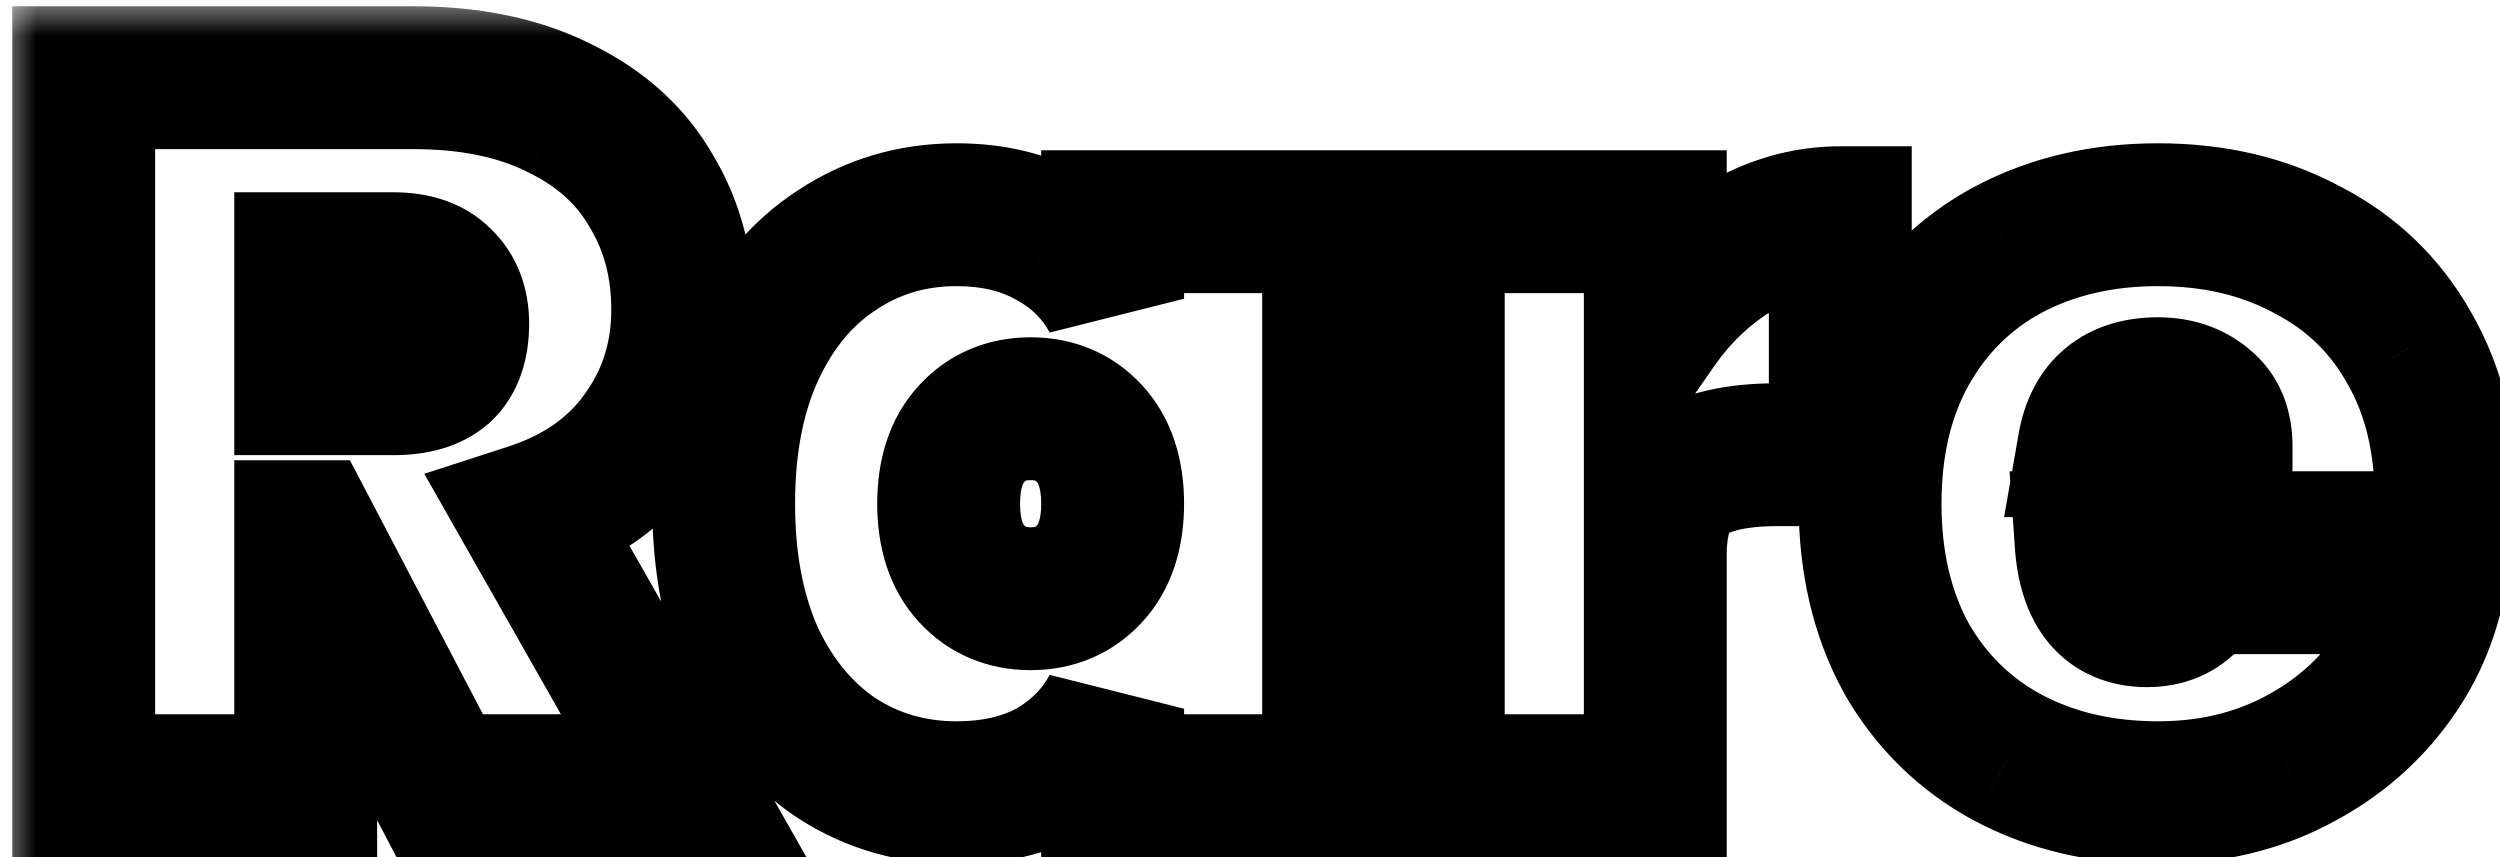 <svg width="35" height="12" viewBox="0 0 35 12" fill="none" xmlns="http://www.w3.org/2000/svg">
<g filter="url(#filter0_d_32638_345509)">
<mask id="path-1-outside-1_32638_345509" maskUnits="userSpaceOnUse" x="-1" y="-1" width="36" height="13" fill="black">
<rect fill="white" x="-1" y="-1" width="36" height="13"/>
<path d="M5.156 10L3.294 6.444H3.28V10H0.172V0.088H4.792C5.594 0.088 6.28 0.233 6.85 0.522C7.419 0.802 7.844 1.189 8.124 1.684C8.413 2.169 8.558 2.72 8.558 3.336C8.558 3.999 8.371 4.587 7.998 5.1C7.634 5.613 7.106 5.982 6.416 6.206L8.572 10H5.156ZM3.28 4.372H4.512C4.81 4.372 5.034 4.307 5.184 4.176C5.333 4.036 5.408 3.821 5.408 3.532C5.408 3.271 5.328 3.065 5.17 2.916C5.02 2.767 4.801 2.692 4.512 2.692H3.28V4.372ZM9.131 6.052C9.131 5.221 9.271 4.503 9.551 3.896C9.84 3.28 10.232 2.813 10.727 2.496C11.221 2.169 11.777 2.006 12.393 2.006C12.906 2.006 13.349 2.113 13.723 2.328C14.096 2.533 14.381 2.818 14.577 3.182V2.104H17.671V10H14.577V8.922C14.381 9.286 14.096 9.575 13.723 9.79C13.349 9.995 12.906 10.098 12.393 10.098C11.777 10.098 11.221 9.939 10.727 9.622C10.232 9.295 9.84 8.829 9.551 8.222C9.271 7.606 9.131 6.883 9.131 6.052ZM14.577 6.052C14.577 5.632 14.469 5.305 14.255 5.072C14.04 4.839 13.765 4.722 13.429 4.722C13.093 4.722 12.817 4.839 12.603 5.072C12.388 5.305 12.281 5.632 12.281 6.052C12.281 6.472 12.388 6.799 12.603 7.032C12.817 7.265 13.093 7.382 13.429 7.382C13.765 7.382 14.04 7.265 14.255 7.032C14.469 6.799 14.577 6.472 14.577 6.052ZM22.174 3.56C22.491 3.103 22.879 2.739 23.336 2.468C23.794 2.188 24.27 2.048 24.764 2.048V5.366H23.882C23.294 5.366 22.86 5.469 22.58 5.674C22.309 5.879 22.174 6.243 22.174 6.766V10H19.066V2.104H22.174V3.56ZM33.245 5.982C33.245 6.197 33.231 6.402 33.203 6.598H28.205C28.252 7.279 28.537 7.62 29.059 7.62C29.395 7.62 29.638 7.466 29.787 7.158H33.077C32.965 7.718 32.727 8.222 32.363 8.67C32.009 9.109 31.556 9.459 31.005 9.72C30.464 9.972 29.867 10.098 29.213 10.098C28.429 10.098 27.729 9.935 27.113 9.608C26.507 9.281 26.031 8.815 25.685 8.208C25.349 7.592 25.181 6.873 25.181 6.052C25.181 5.231 25.349 4.517 25.685 3.91C26.031 3.294 26.507 2.823 27.113 2.496C27.729 2.169 28.429 2.006 29.213 2.006C29.997 2.006 30.693 2.169 31.299 2.496C31.915 2.813 32.391 3.271 32.727 3.868C33.073 4.465 33.245 5.17 33.245 5.982ZM30.095 5.24C30.095 4.979 30.011 4.783 29.843 4.652C29.675 4.512 29.465 4.442 29.213 4.442C28.663 4.442 28.341 4.708 28.247 5.24H30.095Z"/>
</mask>
<path d="M5.156 10L3.294 6.444H3.28V10H0.172V0.088H4.792C5.594 0.088 6.28 0.233 6.85 0.522C7.419 0.802 7.844 1.189 8.124 1.684C8.413 2.169 8.558 2.72 8.558 3.336C8.558 3.999 8.371 4.587 7.998 5.1C7.634 5.613 7.106 5.982 6.416 6.206L8.572 10H5.156ZM3.28 4.372H4.512C4.81 4.372 5.034 4.307 5.184 4.176C5.333 4.036 5.408 3.821 5.408 3.532C5.408 3.271 5.328 3.065 5.17 2.916C5.02 2.767 4.801 2.692 4.512 2.692H3.28V4.372ZM9.131 6.052C9.131 5.221 9.271 4.503 9.551 3.896C9.84 3.28 10.232 2.813 10.727 2.496C11.221 2.169 11.777 2.006 12.393 2.006C12.906 2.006 13.349 2.113 13.723 2.328C14.096 2.533 14.381 2.818 14.577 3.182V2.104H17.671V10H14.577V8.922C14.381 9.286 14.096 9.575 13.723 9.79C13.349 9.995 12.906 10.098 12.393 10.098C11.777 10.098 11.221 9.939 10.727 9.622C10.232 9.295 9.84 8.829 9.551 8.222C9.271 7.606 9.131 6.883 9.131 6.052ZM14.577 6.052C14.577 5.632 14.469 5.305 14.255 5.072C14.04 4.839 13.765 4.722 13.429 4.722C13.093 4.722 12.817 4.839 12.603 5.072C12.388 5.305 12.281 5.632 12.281 6.052C12.281 6.472 12.388 6.799 12.603 7.032C12.817 7.265 13.093 7.382 13.429 7.382C13.765 7.382 14.04 7.265 14.255 7.032C14.469 6.799 14.577 6.472 14.577 6.052ZM22.174 3.56C22.491 3.103 22.879 2.739 23.336 2.468C23.794 2.188 24.27 2.048 24.764 2.048V5.366H23.882C23.294 5.366 22.86 5.469 22.58 5.674C22.309 5.879 22.174 6.243 22.174 6.766V10H19.066V2.104H22.174V3.56ZM33.245 5.982C33.245 6.197 33.231 6.402 33.203 6.598H28.205C28.252 7.279 28.537 7.62 29.059 7.62C29.395 7.62 29.638 7.466 29.787 7.158H33.077C32.965 7.718 32.727 8.222 32.363 8.67C32.009 9.109 31.556 9.459 31.005 9.72C30.464 9.972 29.867 10.098 29.213 10.098C28.429 10.098 27.729 9.935 27.113 9.608C26.507 9.281 26.031 8.815 25.685 8.208C25.349 7.592 25.181 6.873 25.181 6.052C25.181 5.231 25.349 4.517 25.685 3.91C26.031 3.294 26.507 2.823 27.113 2.496C27.729 2.169 28.429 2.006 29.213 2.006C29.997 2.006 30.693 2.169 31.299 2.496C31.915 2.813 32.391 3.271 32.727 3.868C33.073 4.465 33.245 5.17 33.245 5.982ZM30.095 5.24C30.095 4.979 30.011 4.783 29.843 4.652C29.675 4.512 29.465 4.442 29.213 4.442C28.663 4.442 28.341 4.708 28.247 5.24H30.095Z" fill="white"/>
<path d="M5.156 10L4.27 10.464L4.551 11H5.156V10ZM3.294 6.444L4.18 5.98L3.899 5.444H3.294V6.444ZM3.28 6.444V5.444H2.28V6.444H3.28ZM3.28 10V11H4.28V10H3.28ZM0.172 10H-0.828V11H0.172V10ZM0.172 0.088V-0.912H-0.828V0.088H0.172ZM6.85 0.522L6.397 1.414L6.408 1.419L6.85 0.522ZM8.124 1.684L7.253 2.177L7.259 2.186L7.265 2.196L8.124 1.684ZM7.998 5.1L7.189 4.512L7.182 4.522L7.998 5.1ZM6.416 6.206L6.107 5.255L4.94 5.633L5.546 6.7L6.416 6.206ZM8.572 10V11H10.29L9.441 9.506L8.572 10ZM3.28 4.372H2.28V5.372H3.28V4.372ZM5.184 4.176L5.842 4.929L5.855 4.917L5.868 4.906L5.184 4.176ZM5.17 2.916L4.463 3.623L4.473 3.634L4.484 3.644L5.17 2.916ZM3.28 2.692V1.692H2.28V2.692H3.28ZM6.042 9.536L4.18 5.98L2.408 6.908L4.27 10.464L6.042 9.536ZM3.294 5.444H3.28V7.444H3.294V5.444ZM2.28 6.444V10H4.28V6.444H2.28ZM3.28 9H0.172V11H3.28V9ZM1.172 10V0.088H-0.828V10H1.172ZM0.172 1.088H4.792V-0.912H0.172V1.088ZM4.792 1.088C5.476 1.088 5.999 1.211 6.397 1.413L7.303 -0.369C6.562 -0.746 5.712 -0.912 4.792 -0.912V1.088ZM6.408 1.419C6.819 1.621 7.084 1.877 7.253 2.177L8.994 1.191C8.604 0.502 8.019 -0.017 7.291 -0.375L6.408 1.419ZM7.265 2.196C7.454 2.513 7.558 2.883 7.558 3.336H9.558C9.558 2.557 9.373 1.826 8.983 1.172L7.265 2.196ZM7.558 3.336C7.558 3.797 7.432 4.177 7.189 4.512L8.806 5.688C9.31 4.996 9.558 4.2 9.558 3.336H7.558ZM7.182 4.522C6.961 4.833 6.626 5.087 6.107 5.255L6.724 7.157C7.587 6.877 8.306 6.394 8.813 5.678L7.182 4.522ZM5.546 6.7L7.702 10.494L9.441 9.506L7.285 5.712L5.546 6.7ZM8.572 9H5.156V11H8.572V9ZM3.28 5.372H4.512V3.372H3.28V5.372ZM4.512 5.372C4.934 5.372 5.438 5.282 5.842 4.929L4.525 3.423C4.551 3.401 4.574 3.386 4.593 3.376C4.611 3.367 4.622 3.363 4.624 3.363C4.625 3.363 4.617 3.365 4.598 3.367C4.578 3.37 4.55 3.372 4.512 3.372V5.372ZM5.868 4.906C6.29 4.509 6.408 3.981 6.408 3.532H4.408C4.408 3.594 4.399 3.604 4.407 3.581C4.412 3.569 4.42 3.548 4.436 3.523C4.452 3.497 4.474 3.471 4.5 3.446L5.868 4.906ZM6.408 3.532C6.408 3.054 6.254 2.563 5.855 2.188L4.484 3.644C4.471 3.631 4.456 3.615 4.443 3.596C4.431 3.577 4.421 3.558 4.415 3.542C4.403 3.511 4.408 3.502 4.408 3.532H6.408ZM5.877 2.209C5.479 1.811 4.966 1.692 4.512 1.692V3.692C4.573 3.692 4.587 3.7 4.571 3.695C4.562 3.692 4.546 3.685 4.525 3.673C4.505 3.66 4.483 3.643 4.463 3.623L5.877 2.209ZM4.512 1.692H3.28V3.692H4.512V1.692ZM2.28 2.692V4.372H4.28V2.692H2.28ZM9.551 3.896L8.645 3.471L8.643 3.477L9.551 3.896ZM10.727 2.496L11.267 3.338L11.278 3.33L10.727 2.496ZM13.723 2.328L13.224 3.195L13.232 3.2L13.241 3.204L13.723 2.328ZM14.577 3.182L13.696 3.656L15.577 3.182H14.577ZM14.577 2.104V1.104H13.577V2.104H14.577ZM17.671 2.104H18.671V1.104H17.671V2.104ZM17.671 10V11H18.671V10H17.671ZM14.577 10H13.577V11H14.577V10ZM14.577 8.922H15.577L13.696 8.448L14.577 8.922ZM13.723 9.79L14.204 10.666L14.213 10.662L14.221 10.657L13.723 9.79ZM10.727 9.622L10.175 10.457L10.187 10.464L10.727 9.622ZM9.551 8.222L8.64 8.636L8.644 8.644L8.648 8.652L9.551 8.222ZM14.255 5.072L14.991 4.395V4.395L14.255 5.072ZM12.603 5.072L11.867 4.395V4.395L12.603 5.072ZM10.131 6.052C10.131 5.332 10.252 4.762 10.459 4.315L8.643 3.477C8.289 4.243 8.131 5.111 8.131 6.052H10.131ZM10.456 4.321C10.678 3.848 10.954 3.538 11.267 3.338L10.187 1.654C9.51 2.089 9.002 2.712 8.645 3.471L10.456 4.321ZM11.278 3.33C11.602 3.116 11.964 3.006 12.393 3.006V1.006C11.589 1.006 10.84 1.223 10.175 1.662L11.278 3.33ZM12.393 3.006C12.765 3.006 13.029 3.083 13.224 3.195L14.221 1.461C13.669 1.144 13.047 1.006 12.393 1.006V3.006ZM13.241 3.204C13.451 3.32 13.594 3.467 13.696 3.656L15.457 2.708C15.167 2.169 14.741 1.747 14.204 1.452L13.241 3.204ZM15.577 3.182V2.104H13.577V3.182H15.577ZM14.577 3.104H17.671V1.104H14.577V3.104ZM16.671 2.104V10H18.671V2.104H16.671ZM17.671 9H14.577V11H17.671V9ZM15.577 10V8.922H13.577V10H15.577ZM13.696 8.448C13.592 8.641 13.443 8.797 13.224 8.923L14.221 10.657C14.749 10.354 15.169 9.931 15.457 9.396L13.696 8.448ZM13.241 8.914C13.042 9.023 12.772 9.098 12.393 9.098V11.098C13.04 11.098 13.656 10.968 14.204 10.666L13.241 8.914ZM12.393 9.098C11.958 9.098 11.592 8.989 11.267 8.78L10.187 10.464C10.85 10.889 11.595 11.098 12.393 11.098V9.098ZM11.278 8.788C10.954 8.574 10.675 8.257 10.453 7.792L8.648 8.652C9.005 9.401 9.51 10.017 10.175 10.457L11.278 8.788ZM10.461 7.808C10.252 7.348 10.131 6.772 10.131 6.052H8.131C8.131 6.994 8.289 7.864 8.64 8.636L10.461 7.808ZM15.577 6.052C15.577 5.464 15.424 4.866 14.991 4.395L13.519 5.749C13.521 5.752 13.533 5.765 13.546 5.804C13.56 5.847 13.577 5.925 13.577 6.052H15.577ZM14.991 4.395C14.574 3.942 14.025 3.722 13.429 3.722V5.722C13.455 5.722 13.472 5.724 13.482 5.726C13.491 5.728 13.496 5.73 13.497 5.73C13.498 5.731 13.499 5.731 13.501 5.733C13.503 5.734 13.509 5.739 13.519 5.749L14.991 4.395ZM13.429 3.722C12.832 3.722 12.283 3.942 11.867 4.395L13.338 5.749C13.348 5.739 13.354 5.734 13.356 5.733C13.358 5.731 13.359 5.731 13.36 5.73C13.361 5.73 13.366 5.728 13.375 5.726C13.385 5.724 13.402 5.722 13.429 5.722V3.722ZM11.867 4.395C11.433 4.866 11.281 5.464 11.281 6.052H13.281C13.281 5.925 13.297 5.847 13.311 5.804C13.324 5.765 13.336 5.752 13.338 5.749L11.867 4.395ZM11.281 6.052C11.281 6.64 11.433 7.238 11.867 7.709L13.338 6.355C13.336 6.352 13.324 6.339 13.311 6.3C13.297 6.257 13.281 6.179 13.281 6.052H11.281ZM11.867 7.709C12.283 8.162 12.832 8.382 13.429 8.382V6.382C13.402 6.382 13.385 6.38 13.375 6.378C13.366 6.376 13.361 6.374 13.36 6.374C13.359 6.373 13.358 6.373 13.356 6.371C13.354 6.37 13.348 6.365 13.338 6.355L11.867 7.709ZM13.429 8.382C14.025 8.382 14.574 8.162 14.991 7.709L13.519 6.355C13.509 6.365 13.503 6.37 13.501 6.371C13.499 6.373 13.498 6.373 13.497 6.374C13.496 6.374 13.491 6.376 13.482 6.378C13.472 6.38 13.455 6.382 13.429 6.382V8.382ZM14.991 7.709C15.424 7.238 15.577 6.64 15.577 6.052H13.577C13.577 6.179 13.56 6.257 13.546 6.3C13.533 6.339 13.521 6.352 13.519 6.355L14.991 7.709ZM22.174 3.56H21.174V6.755L22.996 4.13L22.174 3.56ZM23.336 2.468L23.846 3.329L23.852 3.325L23.858 3.321L23.336 2.468ZM24.764 2.048H25.764V1.048H24.764V2.048ZM24.764 5.366V6.366H25.764V5.366H24.764ZM22.58 5.674L21.989 4.868L21.982 4.872L21.976 4.877L22.58 5.674ZM22.174 10V11H23.174V10H22.174ZM19.066 10H18.066V11H19.066V10ZM19.066 2.104V1.104H18.066V2.104H19.066ZM22.174 2.104H23.174V1.104H22.174V2.104ZM22.996 4.13C23.235 3.785 23.518 3.523 23.846 3.329L22.827 1.607C22.24 1.955 21.748 2.42 21.353 2.99L22.996 4.13ZM23.858 3.321C24.172 3.129 24.469 3.048 24.764 3.048V1.048C24.07 1.048 23.415 1.247 22.814 1.615L23.858 3.321ZM23.764 2.048V5.366H25.764V2.048H23.764ZM24.764 4.366H23.882V6.366H24.764V4.366ZM23.882 4.366C23.215 4.366 22.523 4.476 21.989 4.868L23.172 6.48C23.197 6.462 23.374 6.366 23.882 6.366V4.366ZM21.976 4.877C21.345 5.356 21.174 6.103 21.174 6.766H23.174C23.174 6.585 23.198 6.489 23.213 6.449C23.224 6.419 23.221 6.443 23.185 6.471L21.976 4.877ZM21.174 6.766V10H23.174V6.766H21.174ZM22.174 9H19.066V11H22.174V9ZM20.066 10V2.104H18.066V10H20.066ZM19.066 3.104H22.174V1.104H19.066V3.104ZM21.174 2.104V3.56H23.174V2.104H21.174ZM33.203 6.598V7.598H34.071L34.193 6.739L33.203 6.598ZM28.205 6.598V5.598H27.134L27.208 6.666L28.205 6.598ZM29.787 7.158V6.158H29.161L28.888 6.722L29.787 7.158ZM33.077 7.158L34.058 7.354L34.297 6.158H33.077V7.158ZM32.363 8.67L31.587 8.039L31.586 8.041L32.363 8.67ZM31.005 9.72L31.427 10.627L31.434 10.623L31.005 9.72ZM27.113 9.608L26.639 10.489L26.645 10.492L27.113 9.608ZM25.685 8.208L24.808 8.687L24.812 8.695L24.816 8.703L25.685 8.208ZM25.685 3.91L24.813 3.421L24.811 3.425L25.685 3.91ZM27.113 2.496L26.645 1.613L26.639 1.616L27.113 2.496ZM31.299 2.496L30.825 3.376L30.833 3.381L30.841 3.385L31.299 2.496ZM32.727 3.868L31.856 4.358L31.862 4.369L32.727 3.868ZM30.095 5.24V6.24H31.095V5.24H30.095ZM29.843 4.652L29.203 5.42L29.216 5.431L29.229 5.441L29.843 4.652ZM28.247 5.24L27.262 5.067L27.057 6.24H28.247V5.24ZM32.245 5.982C32.245 6.153 32.234 6.311 32.213 6.457L34.193 6.739C34.228 6.493 34.245 6.24 34.245 5.982H32.245ZM33.203 5.598H28.205V7.598H33.203V5.598ZM27.208 6.666C27.238 7.111 27.354 7.607 27.686 8.006C28.053 8.445 28.56 8.62 29.059 8.62V6.62C29.037 6.62 29.057 6.616 29.101 6.635C29.122 6.644 29.145 6.657 29.168 6.673C29.19 6.69 29.208 6.708 29.221 6.723C29.247 6.755 29.246 6.768 29.236 6.737C29.226 6.704 29.21 6.639 29.203 6.53L27.208 6.666ZM29.059 8.62C29.384 8.62 29.722 8.544 30.029 8.349C30.335 8.155 30.547 7.883 30.687 7.594L28.888 6.722C28.878 6.741 28.894 6.7 28.957 6.66C28.986 6.642 29.015 6.631 29.037 6.625C29.058 6.619 29.067 6.62 29.059 6.62V8.62ZM29.787 8.158H33.077V6.158H29.787V8.158ZM32.097 6.962C32.017 7.361 31.85 7.716 31.587 8.039L33.139 9.301C33.605 8.728 33.914 8.075 34.058 7.354L32.097 6.962ZM31.586 8.041C31.333 8.354 31.003 8.614 30.577 8.817L31.434 10.623C32.109 10.303 32.685 9.863 33.141 9.299L31.586 8.041ZM30.583 8.813C30.186 8.998 29.735 9.098 29.213 9.098V11.098C29.999 11.098 30.742 10.946 31.427 10.627L30.583 8.813ZM29.213 9.098C28.572 9.098 28.036 8.966 27.582 8.725L26.645 10.492C27.422 10.904 28.287 11.098 29.213 11.098V9.098ZM27.587 8.728C27.148 8.491 26.808 8.159 26.554 7.713L24.816 8.703C25.253 9.47 25.865 10.072 26.639 10.489L27.587 8.728ZM26.563 7.729C26.32 7.283 26.181 6.735 26.181 6.052H24.181C24.181 7.012 24.379 7.901 24.808 8.687L26.563 7.729ZM26.181 6.052C26.181 5.369 26.32 4.828 26.56 4.394L24.811 3.425C24.378 4.206 24.181 5.092 24.181 6.052H26.181ZM26.558 4.399C26.813 3.944 27.152 3.611 27.587 3.376L26.639 1.616C25.861 2.035 25.249 2.644 24.813 3.421L26.558 4.399ZM27.582 3.379C28.036 3.138 28.572 3.006 29.213 3.006V1.006C28.287 1.006 27.422 1.2 26.645 1.613L27.582 3.379ZM29.213 3.006C29.855 3.006 30.383 3.139 30.825 3.376L31.773 1.616C31.002 1.2 30.14 1.006 29.213 1.006V3.006ZM30.841 3.385C31.286 3.614 31.617 3.933 31.856 4.358L33.599 3.378C33.166 2.608 32.545 2.013 31.757 1.607L30.841 3.385ZM31.862 4.369C32.105 4.789 32.245 5.314 32.245 5.982H34.245C34.245 5.026 34.041 4.142 33.593 3.368L31.862 4.369ZM31.095 5.24C31.095 4.748 30.924 4.226 30.457 3.863L29.229 5.441C29.18 5.403 29.138 5.348 29.113 5.291C29.091 5.24 29.095 5.215 29.095 5.24H31.095ZM30.484 3.884C30.109 3.572 29.662 3.442 29.213 3.442V5.442C29.247 5.442 29.254 5.447 29.244 5.443C29.239 5.442 29.232 5.439 29.224 5.434C29.216 5.43 29.209 5.425 29.203 5.42L30.484 3.884ZM29.213 3.442C28.78 3.442 28.312 3.548 27.922 3.871C27.529 4.195 27.338 4.637 27.262 5.067L29.232 5.413C29.241 5.361 29.251 5.346 29.247 5.353C29.245 5.356 29.24 5.365 29.231 5.377C29.222 5.388 29.21 5.401 29.196 5.412C29.182 5.424 29.168 5.433 29.156 5.439C29.144 5.445 29.137 5.448 29.135 5.448C29.132 5.449 29.155 5.442 29.213 5.442V3.442ZM28.247 6.24H30.095V4.24H28.247V6.24Z" fill="black" mask="url(#path-1-outside-1_32638_345509)"/>
</g>
<defs>
<filter id="filter0_d_32638_345509" x="0.172" y="0.088" width="34.074" height="11.01" filterUnits="userSpaceOnUse" color-interpolation-filters="sRGB">
<feFlood flood-opacity="0" result="BackgroundImageFix"/>
<feColorMatrix in="SourceAlpha" type="matrix" values="0 0 0 0 0 0 0 0 0 0 0 0 0 0 0 0 0 0 127 0" result="hardAlpha"/>
<feOffset dx="1" dy="1"/>
<feComposite in2="hardAlpha" operator="out"/>
<feColorMatrix type="matrix" values="0 0 0 0 0 0 0 0 0 0 0 0 0 0 0 0 0 0 1 0"/>
<feBlend mode="normal" in2="BackgroundImageFix" result="effect1_dropShadow_32638_345509"/>
<feBlend mode="normal" in="SourceGraphic" in2="effect1_dropShadow_32638_345509" result="shape"/>
</filter>
</defs>
</svg>

